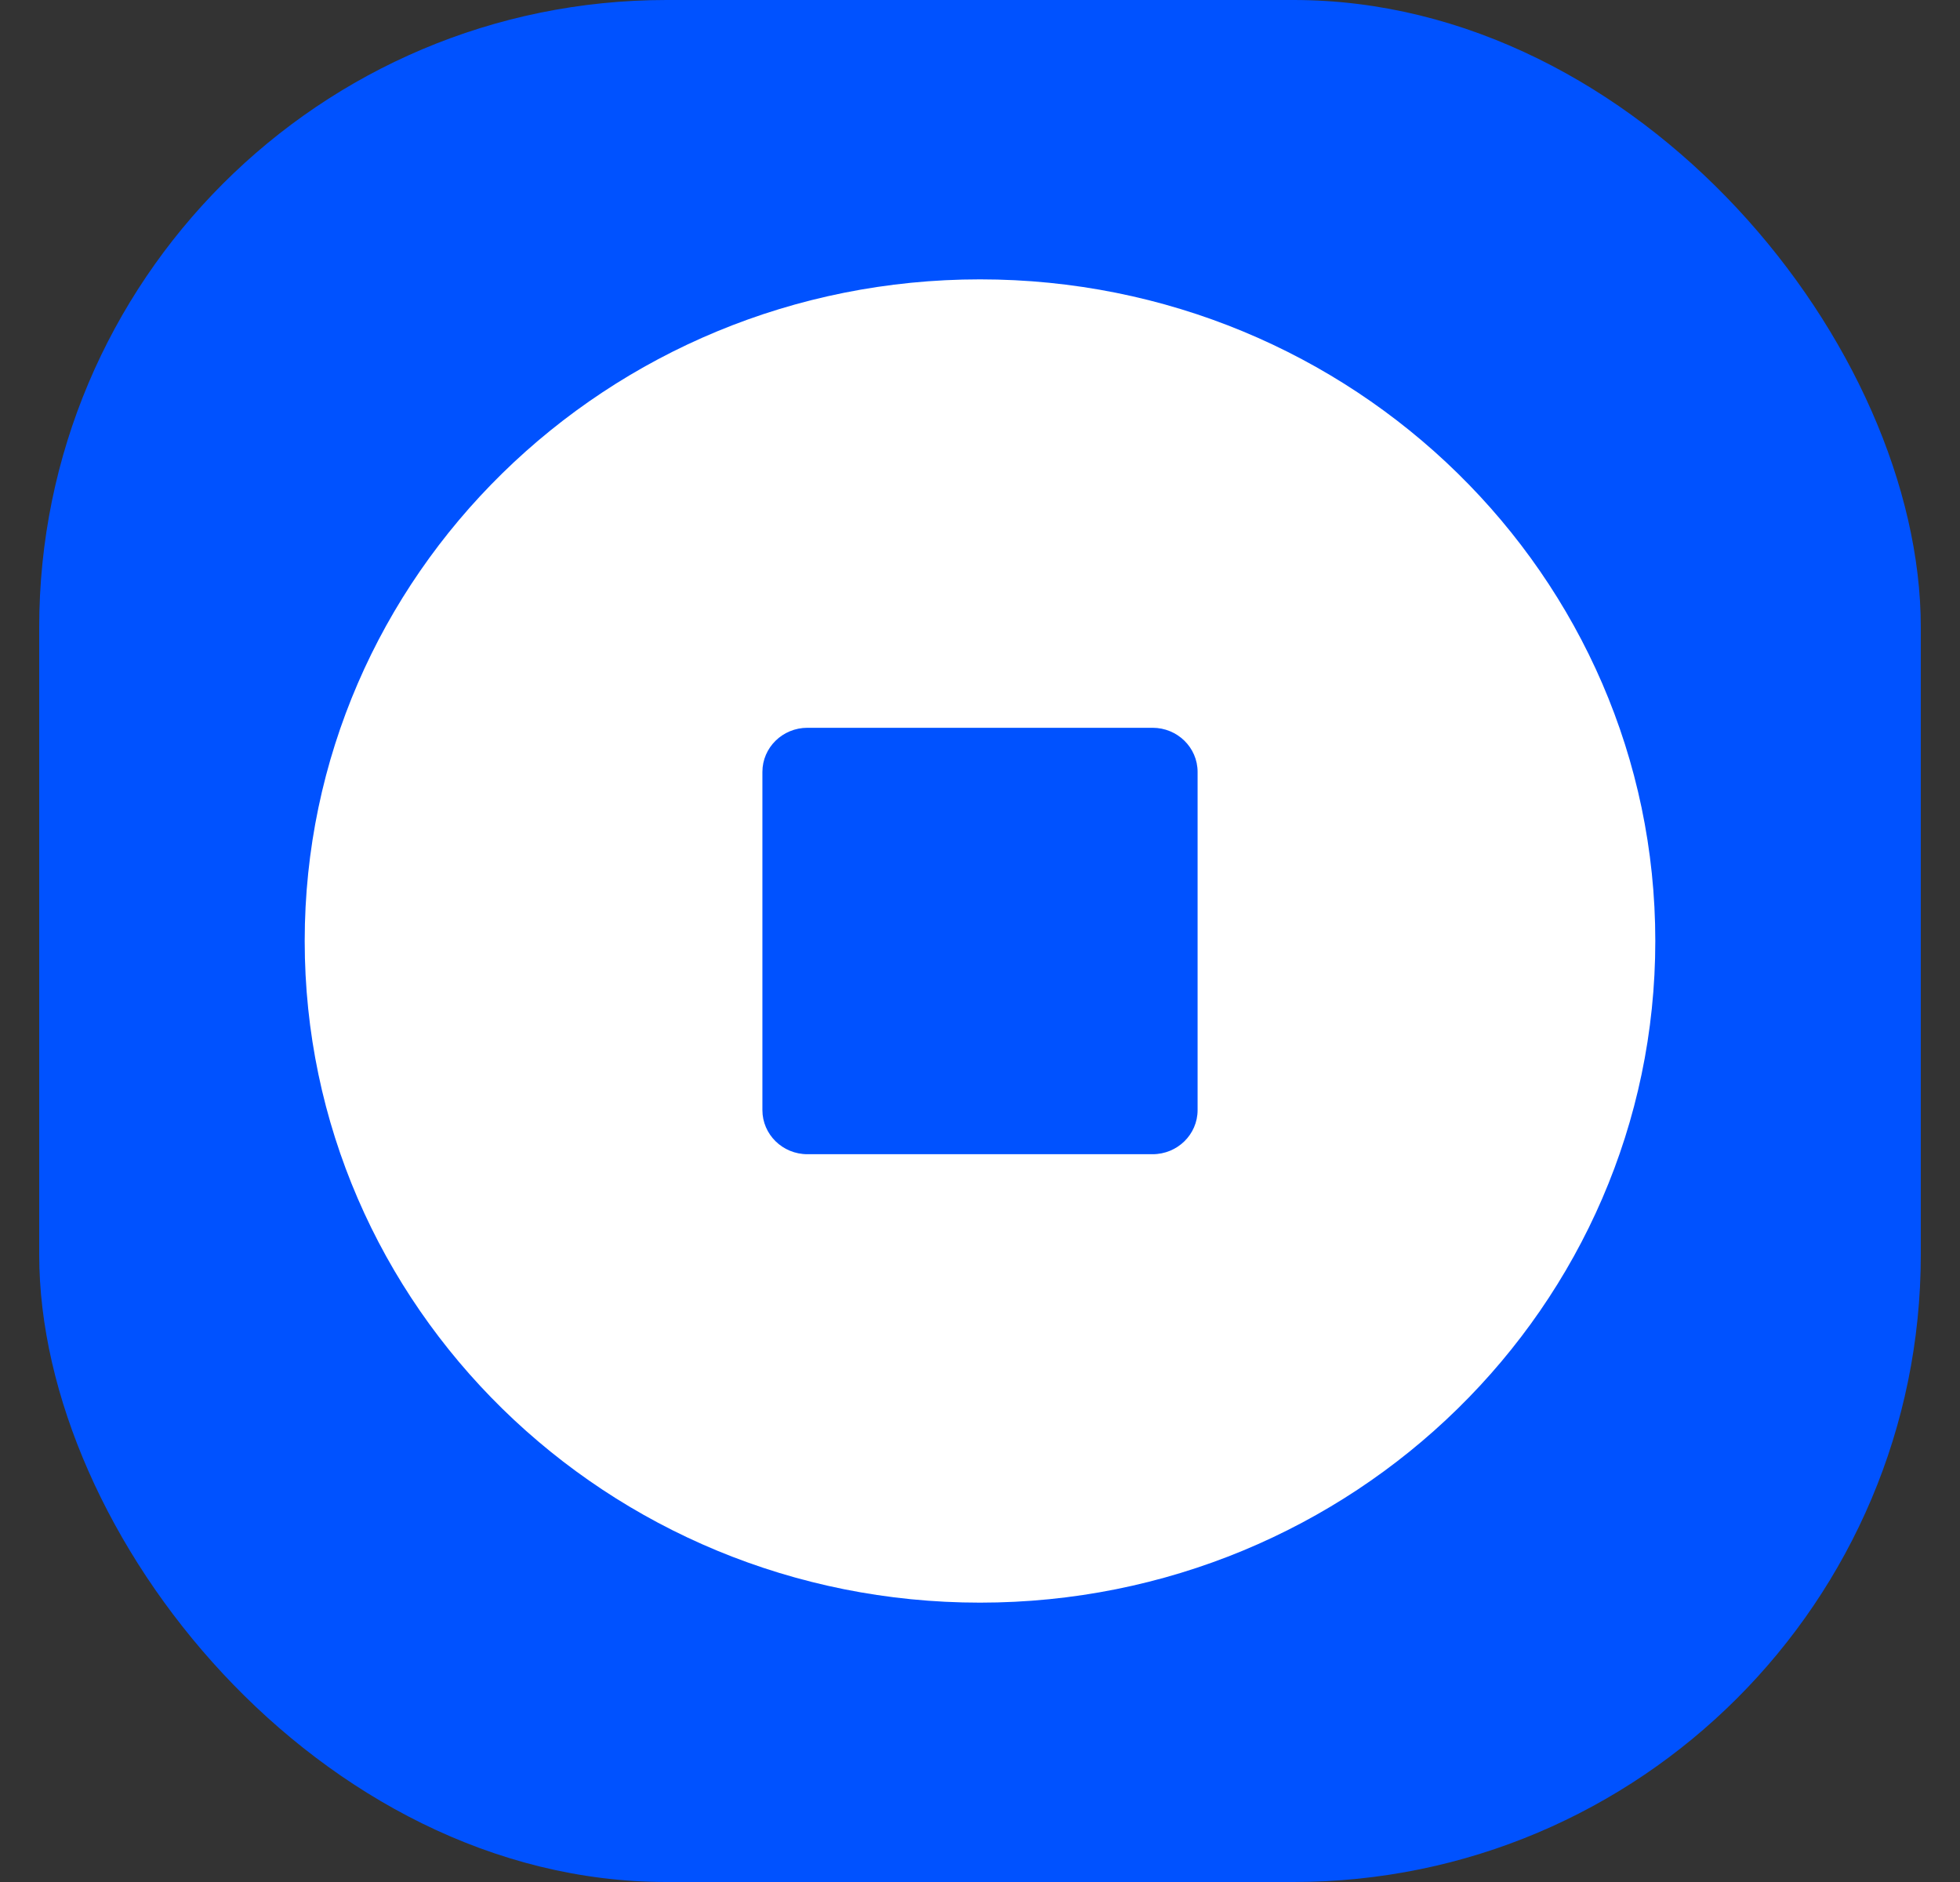 <svg width="50" height="48" viewBox="0 0 50 48" fill="none" xmlns="http://www.w3.org/2000/svg">
    <rect x="0" y="0" width="50" height="48" fill="#333333" stroke="none"/>
    <rect x="1" width="48" height="48" rx="16" fill="#0052FF" />
    <path fill-rule="evenodd" clip-rule="evenodd"
        d="M7.773 24C7.773 33.32 15.486 40.875 25 40.875C34.514 40.875 42.227 33.32 42.227 24C42.227 14.68 34.514 7.125 25 7.125C15.486 7.125 7.773 14.68 7.773 24ZM20.598 18.562C19.963 18.562 19.449 19.066 19.449 19.688V28.312C19.449 28.934 19.963 29.438 20.598 29.438H29.402C30.037 29.438 30.551 28.934 30.551 28.312V19.688C30.551 19.066 30.037 18.562 29.402 18.562H20.598Z"
        fill="white" />
</svg>
    
